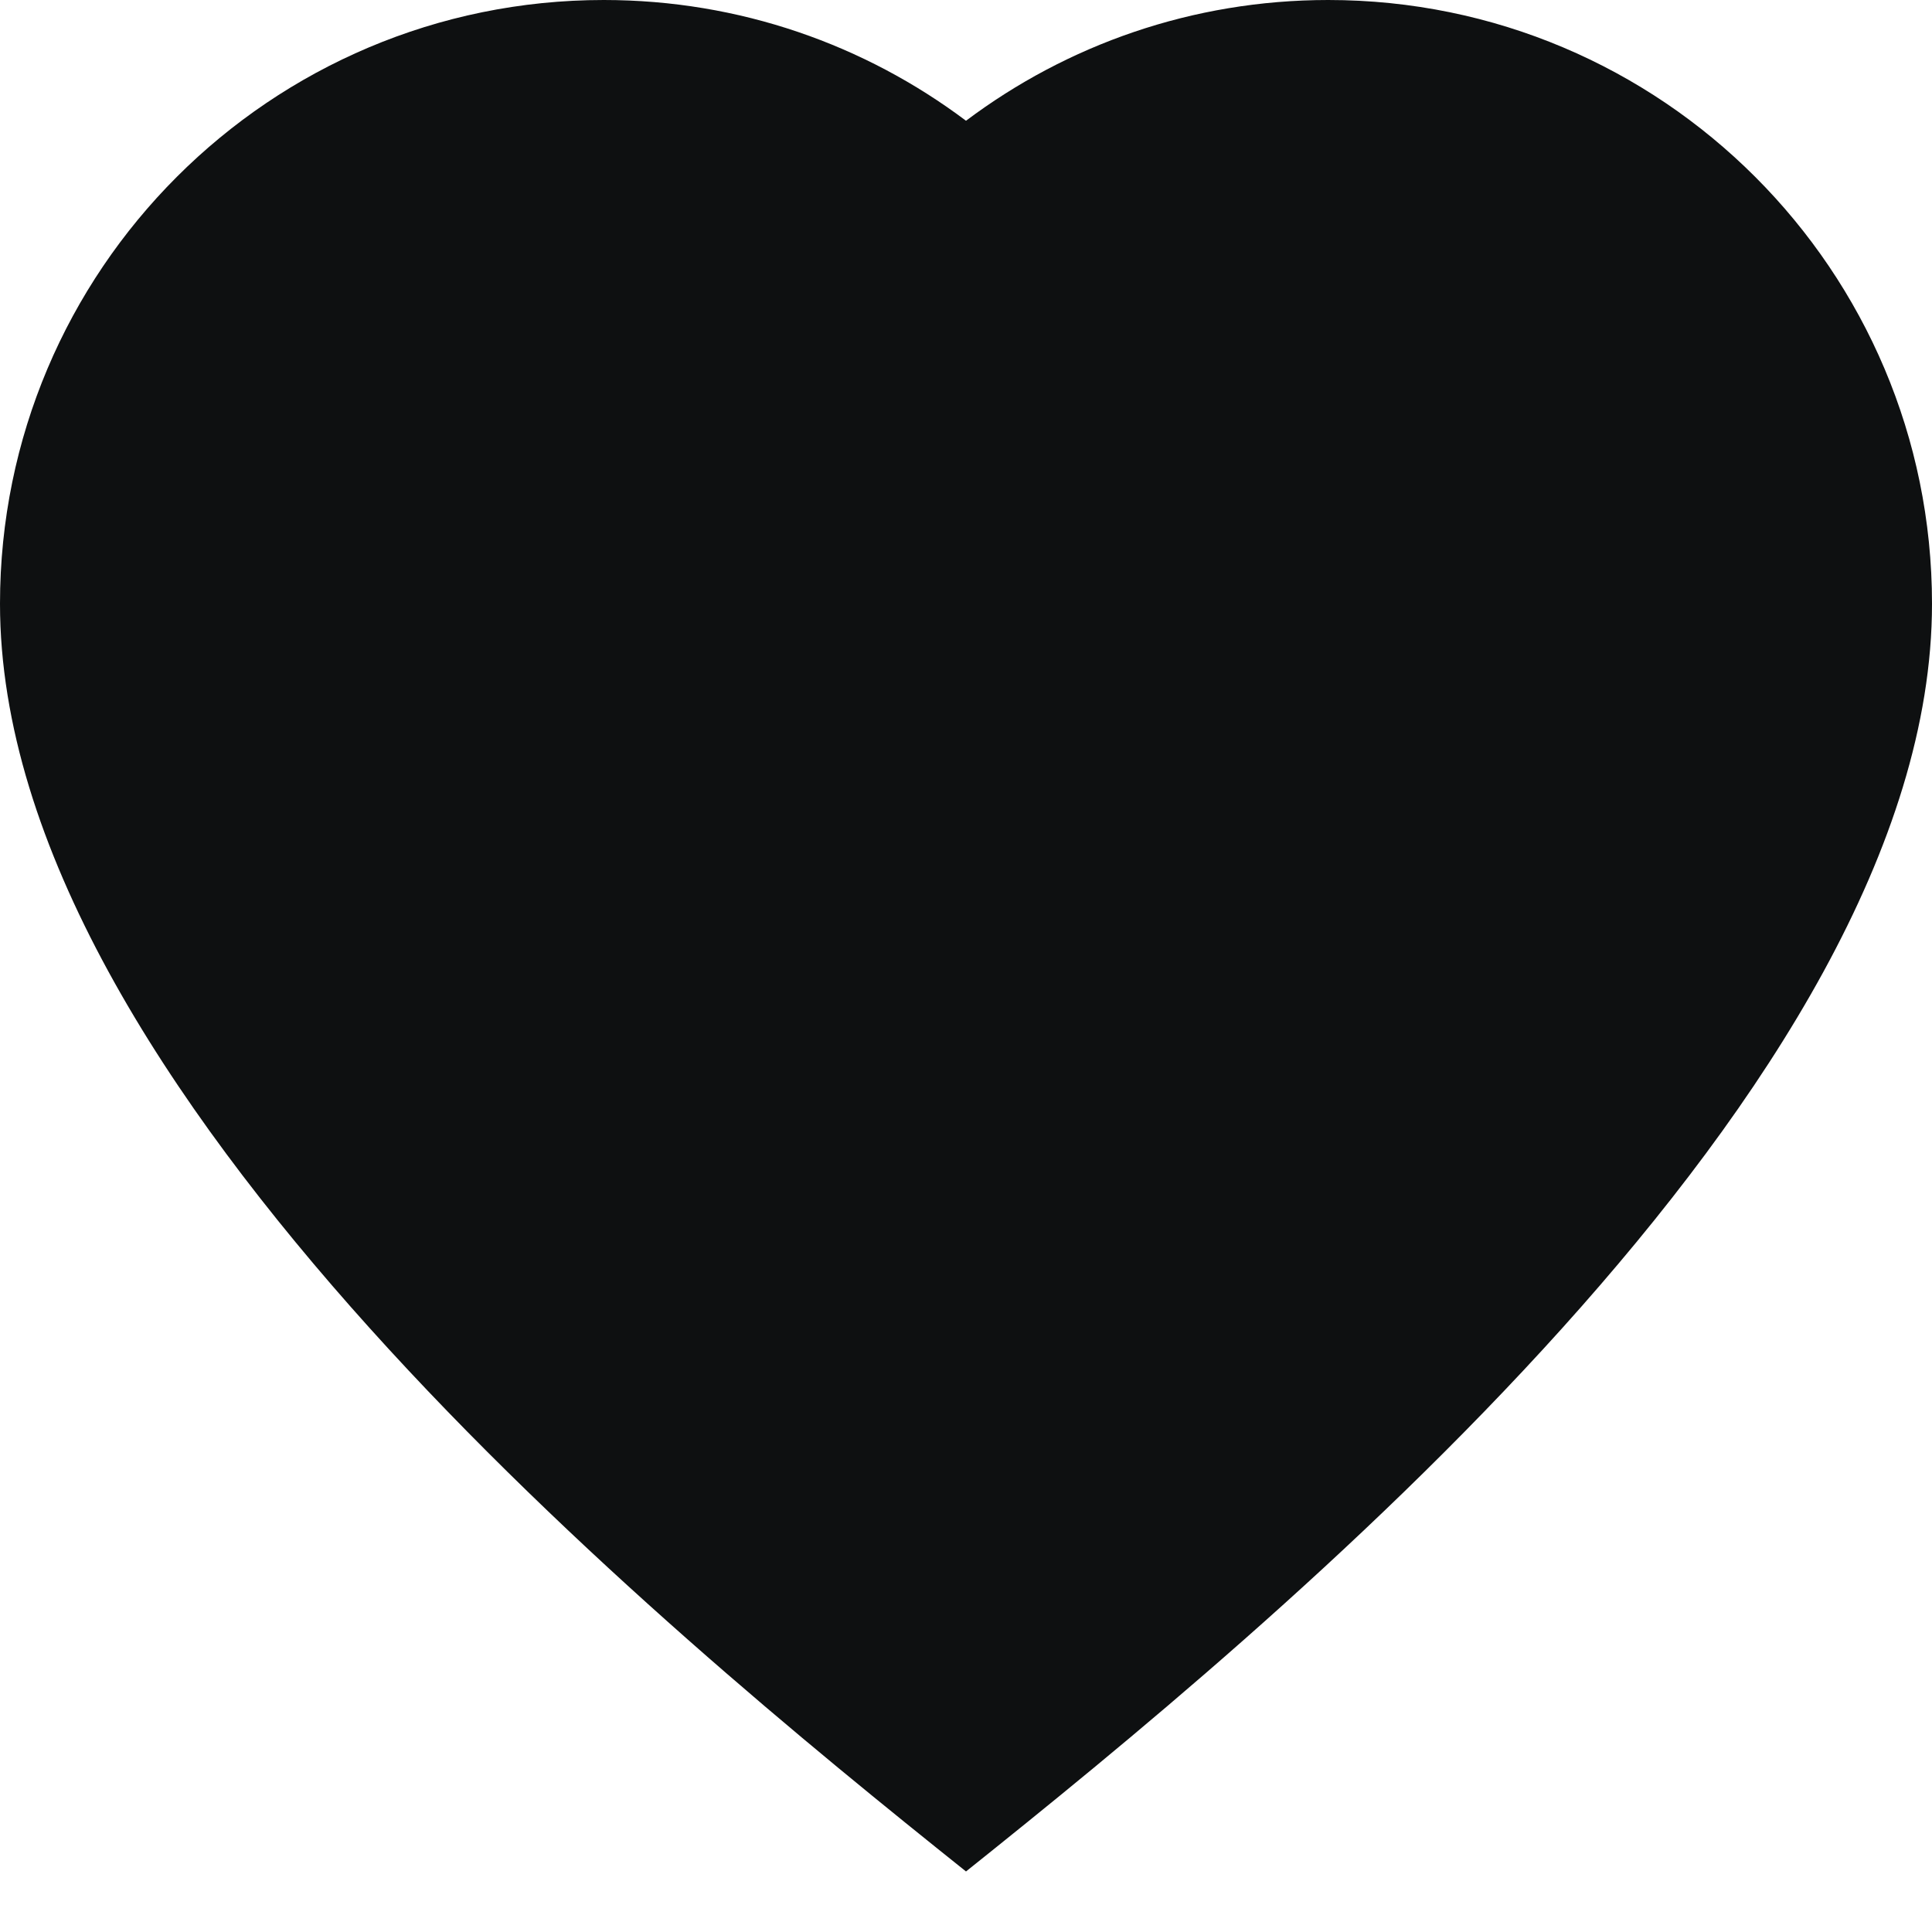 <svg viewBox="0 0 12 12" fill="none" xmlns="http://www.w3.org/2000/svg">
<path d="M6 11.624C4.124 10.124 0 6.75 0 3.75C0 1.679 1.679 0 3.75 0C4.594 0 5.373 0.279 6 0.75C6.627 0.279 7.406 0 8.25 0C10.321 0 12 1.679 12 3.75C12 6.75 7.875 10.124 6 11.624Z" fill="#0E1011"/>
</svg>
